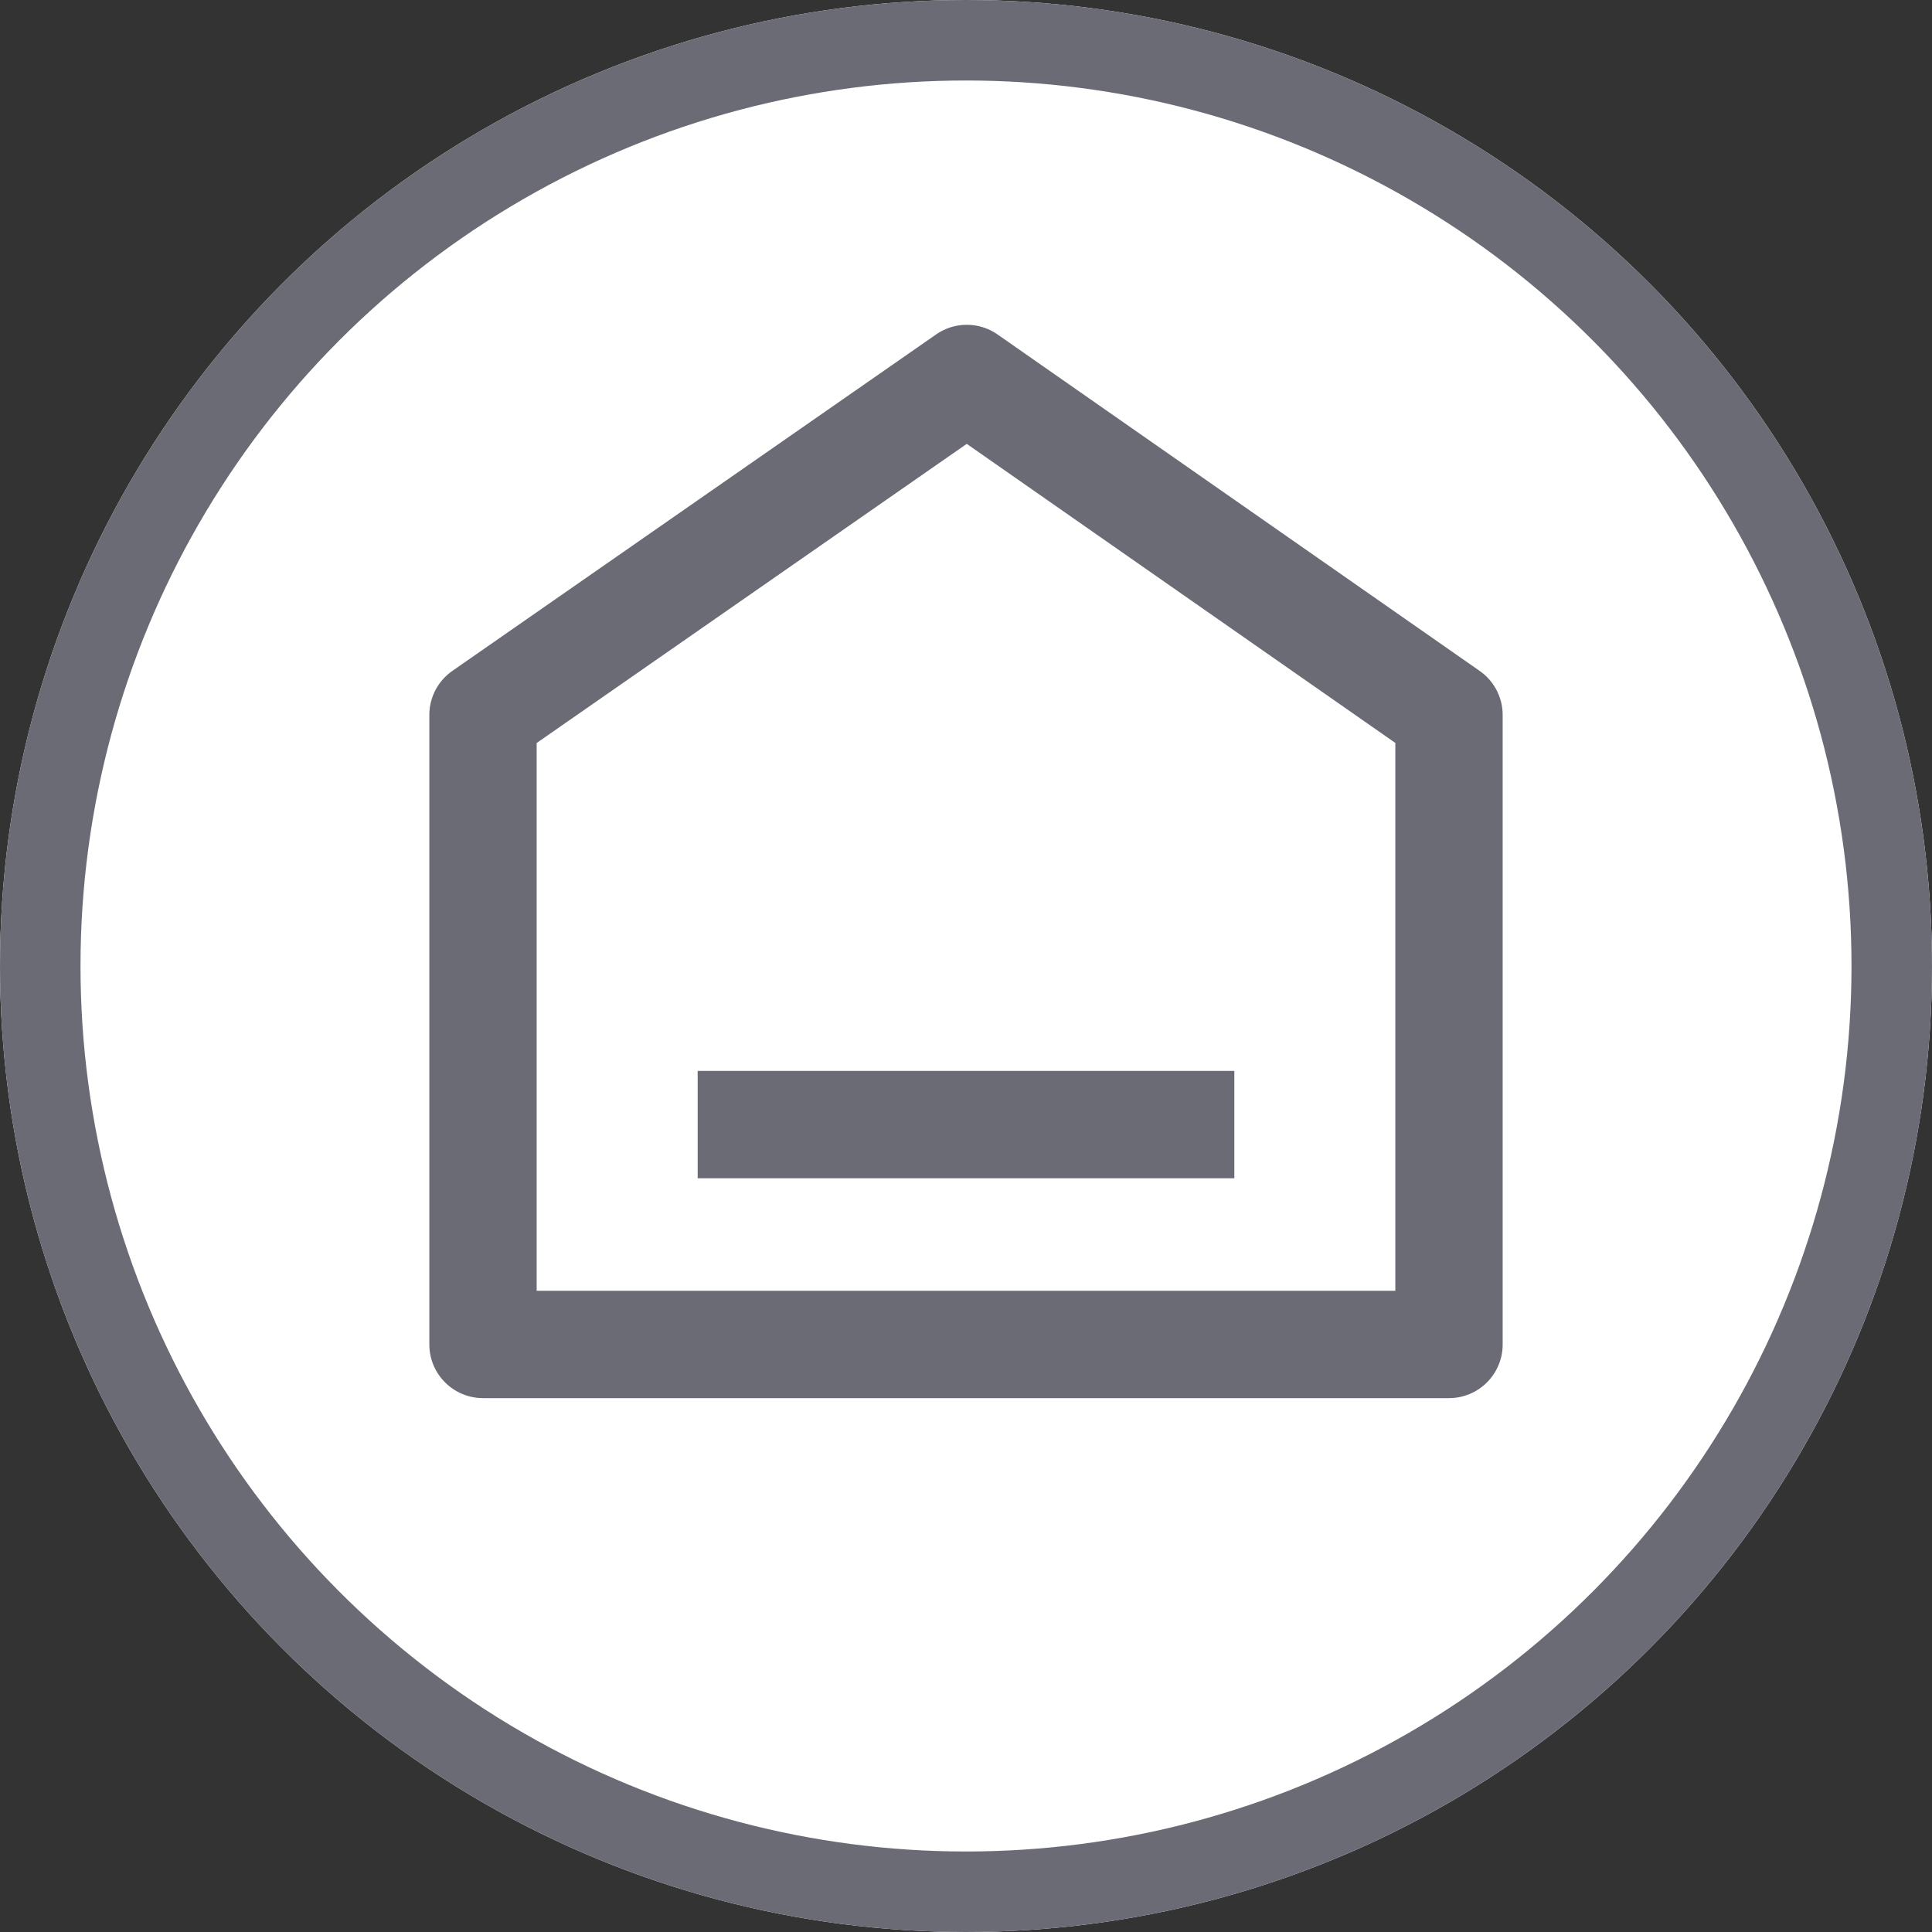 <svg xmlns="http://www.w3.org/2000/svg" width="36" height="36" viewBox="0 0 36 36">
  <rect x="0" y="0" width="36" height="36" fill="#333333" stroke="none"/>
  <g id="Grupo_8333" data-name="Grupo 8333" transform="translate(-3169.174 -354.5)">
    <g id="Grupo_8330" data-name="Grupo 8330" transform="translate(3003.174 -5.5)">
      <g id="Elipse_604" data-name="Elipse 604" transform="translate(166 360)" fill="#fff" stroke="#6a6b75" stroke-width="1.5">
        <circle cx="18" cy="18" r="18" stroke="none"/>
        <circle cx="18" cy="18" r="17.25" fill="none"/>
      </g>
    </g>
    <g id="Grupo_8331" data-name="Grupo 8331" transform="translate(3018.174 38.5)">
      <path id="Trazado_2938" data-name="Trazado 2938" d="M0,1.322l9.015-6.27L18,1.322v11.73H0Z" transform="translate(160 328)" fill="none" stroke="#6a6b75" stroke-linejoin="round" stroke-width="2"/>
      <line id="Línea_1623" data-name="Línea 1623" x2="10" transform="translate(164 336.955)" fill="none" stroke="#6a6b75" stroke-width="2"/>
    </g>
  </g>
</svg>
